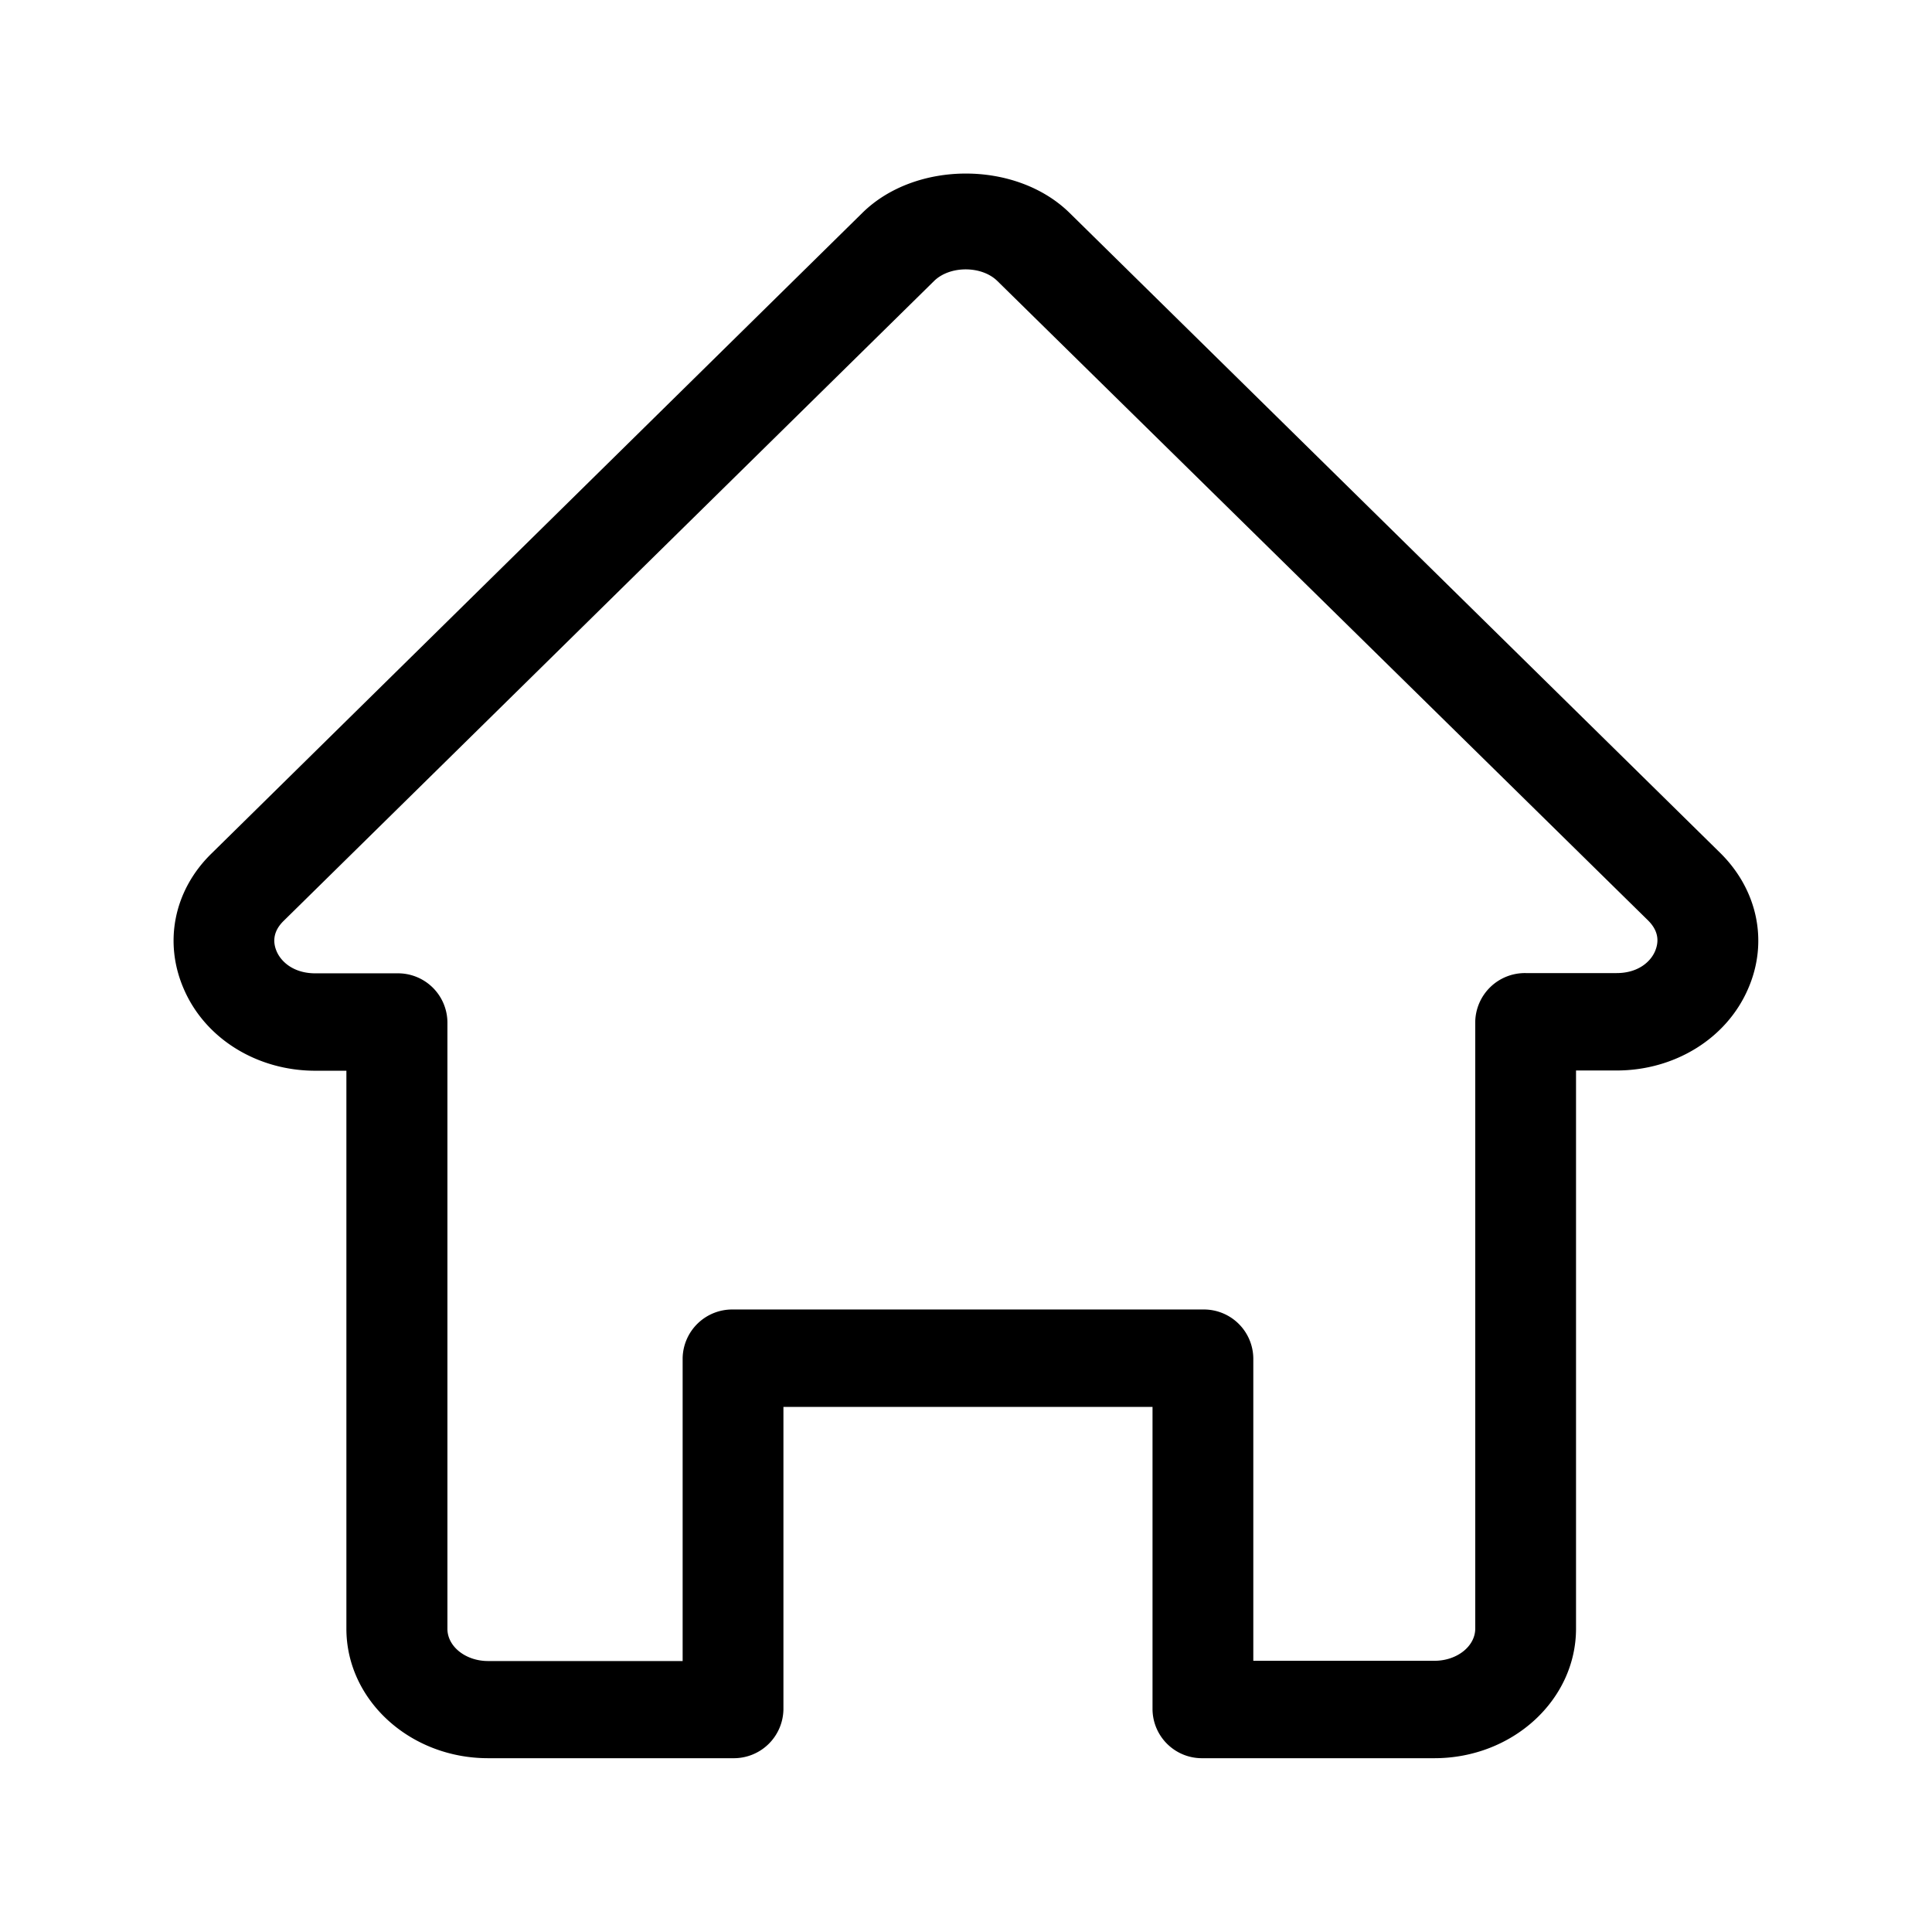 <svg xmlns="http://www.w3.org/2000/svg" width="24" height="24" fill="none"><path fill="#000" d="M14.942 21.841h2.877c.969 0 1.759-.722 1.759-1.61v-6.933h.504c.723 0 1.367-.398 1.633-1.014.255-.583.12-1.23-.347-1.69l-8.081-7.949c-.664-.652-1.914-.652-2.575 0l-8.08 7.953c-.471.456-.603 1.106-.348 1.689.266.616.91 1.014 1.633 1.014h.386v6.932c0 .886.79 1.608 1.76 1.608h3.044a.616.616 0 0 0 .625-.605v-3.759h4.585v3.76c.006.341.286.61.625.604m2.877-1.21h-2.25v-3.759a.614.614 0 0 0-.624-.605H9.107a.616.616 0 0 0-.627.605v3.762H6.063c-.278 0-.505-.18-.505-.4v-7.538a.614.614 0 0 0-.624-.605H3.917c-.266 0-.423-.14-.48-.272-.041-.095-.06-.235.085-.378l8.081-7.95c.196-.193.591-.193.787 0l8.084 7.944c.146.146.126.283.087.378-.056.135-.213.275-.479.275h-1.129a.617.617 0 0 0-.627.605v7.538c0 .22-.227.4-.507.4"/></svg>